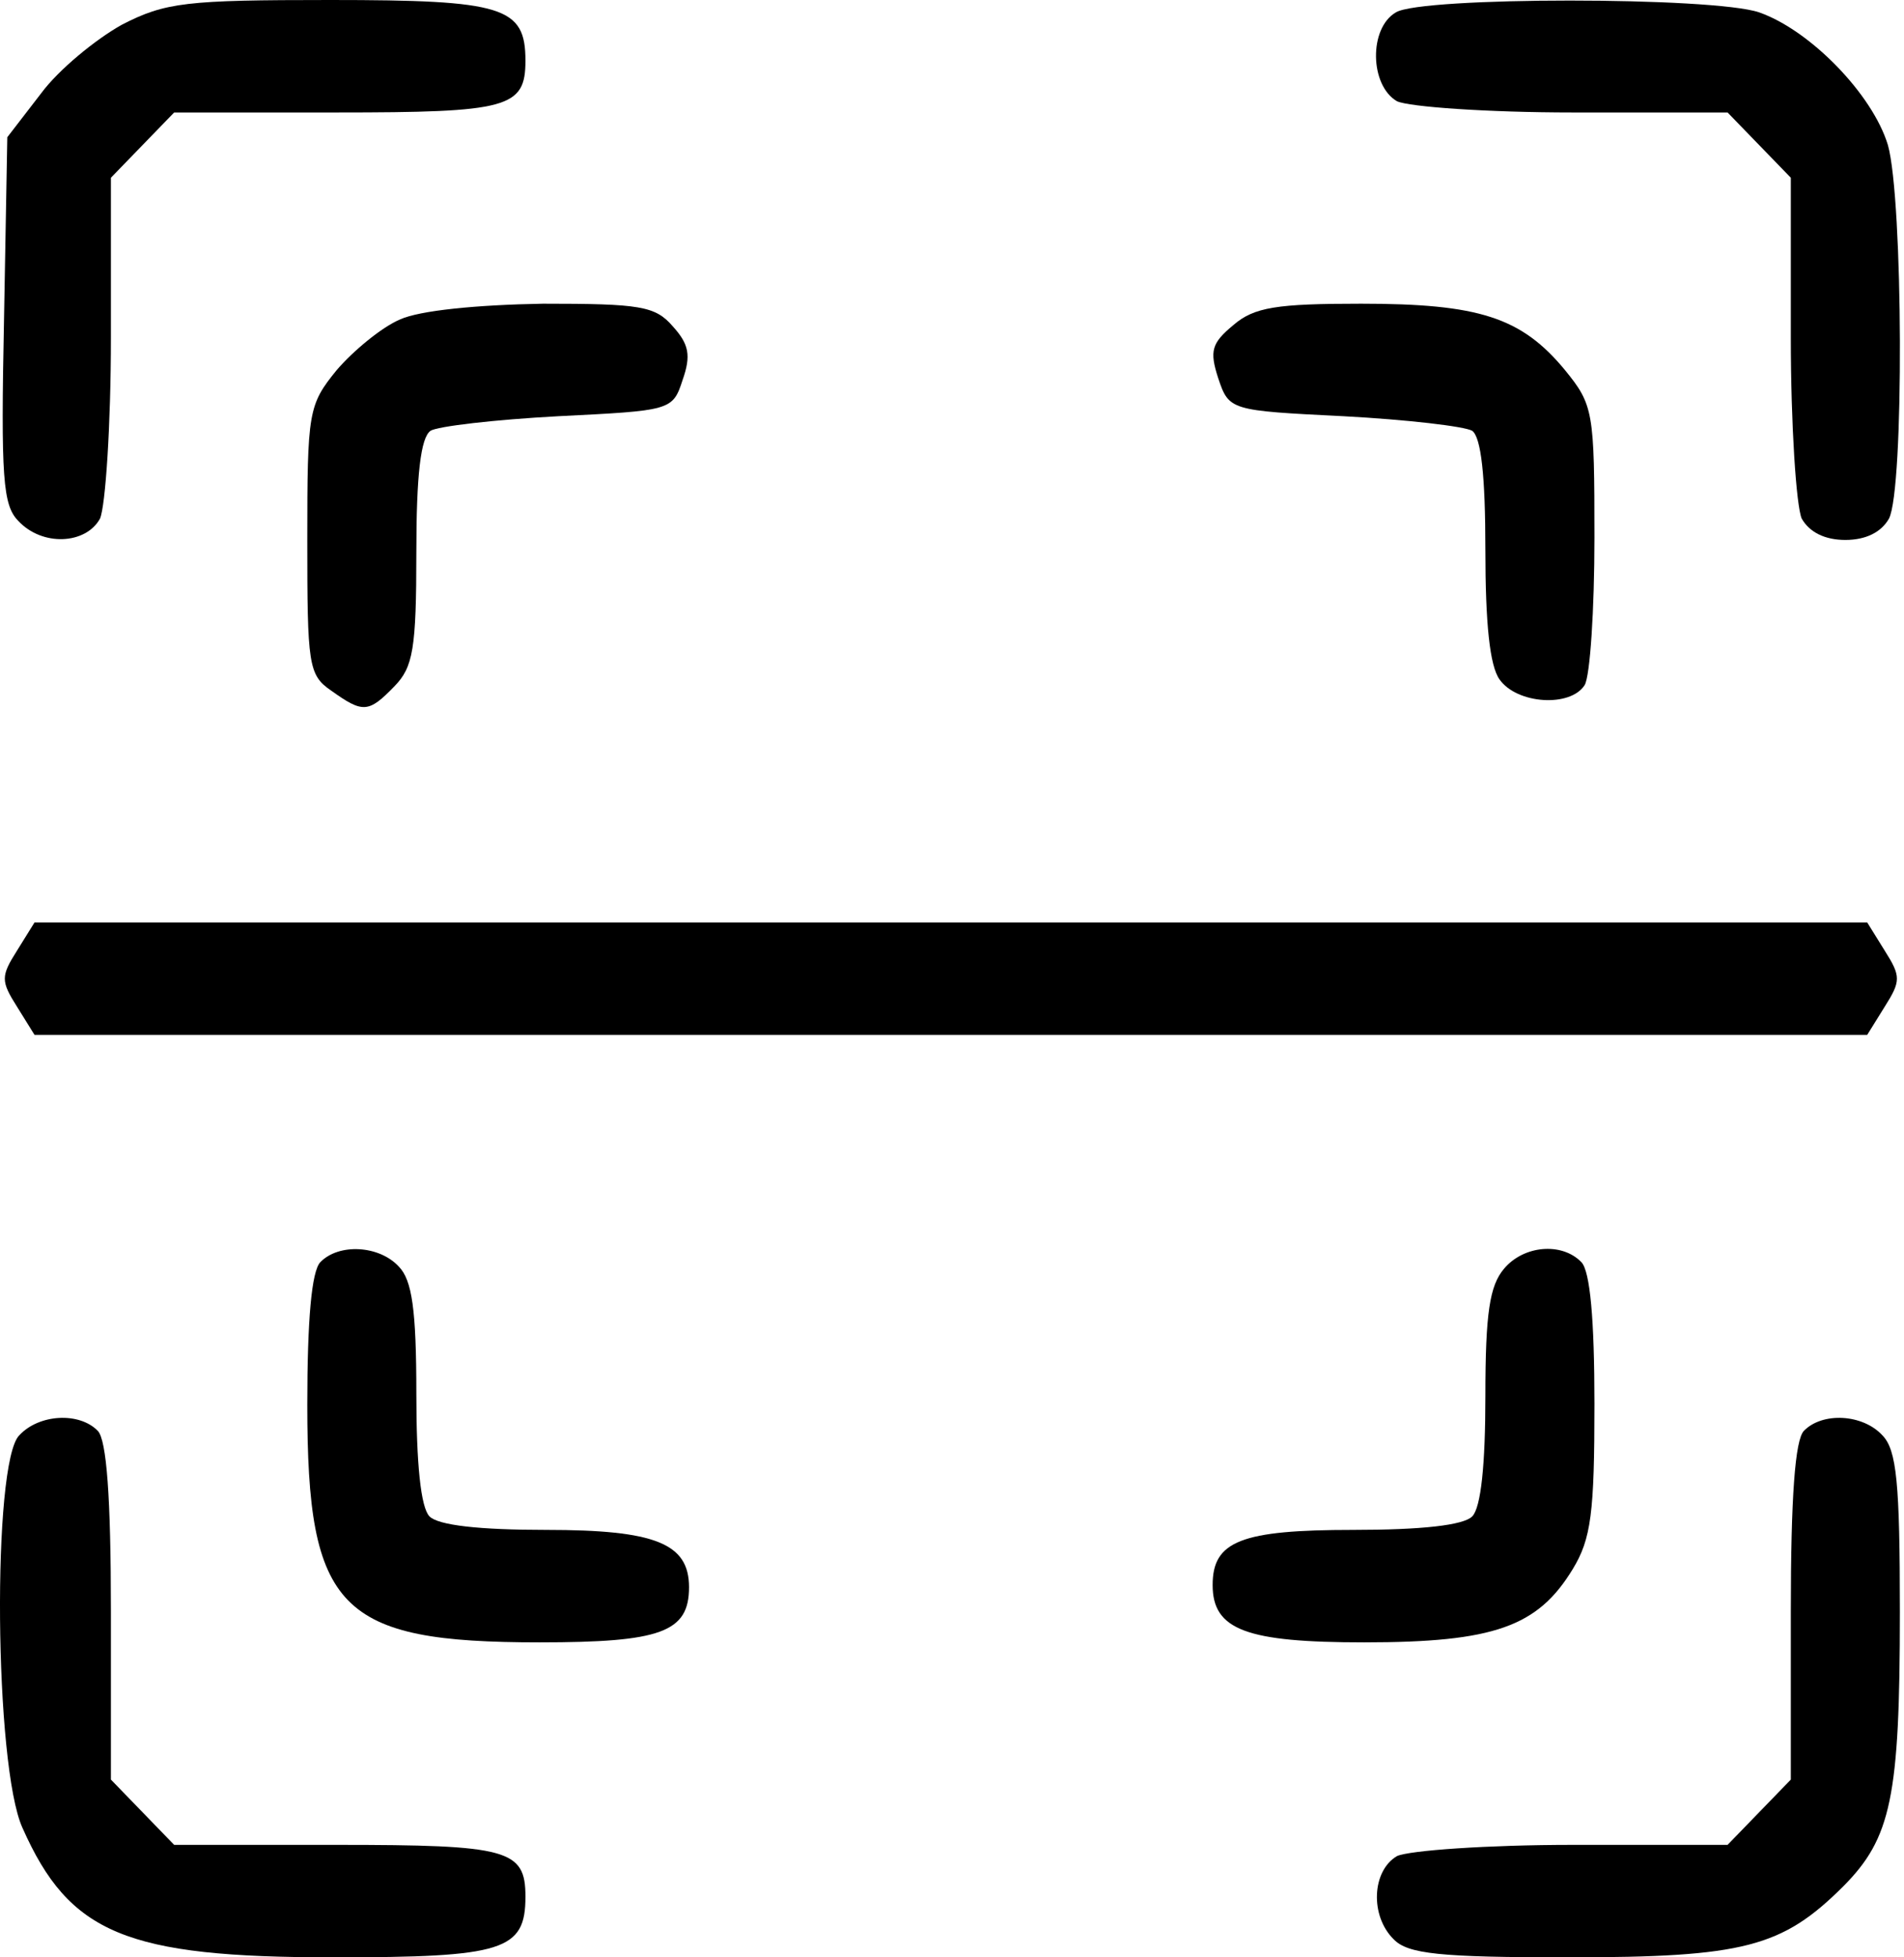 <svg width="36" height="37" viewBox="0 0 36 37" fill="none" xmlns="http://www.w3.org/2000/svg">
<path d="M2.303 0.468C1.808 0.744 1.107 1.318 0.777 1.765L0.138 2.594L0.076 6.039C0.014 9.037 0.055 9.548 0.344 9.845C0.798 10.335 1.623 10.292 1.891 9.803C1.994 9.569 2.097 8.038 2.097 6.379V3.36L2.695 2.743L3.293 2.126H6.366C9.605 2.126 9.935 2.041 9.935 1.148C9.935 0.128 9.522 -1.71662e-05 6.243 -1.71662e-05C3.52 -1.71662e-05 3.128 0.043 2.303 0.468Z" fill="black"/>
<path d="M26.393 0.234C25.878 0.532 25.898 1.616 26.414 1.914C26.641 2.02 28.126 2.126 29.735 2.126H32.664L33.262 2.743L33.86 3.36V6.379C33.86 8.038 33.963 9.569 34.066 9.803C34.211 10.058 34.499 10.207 34.891 10.207C35.283 10.207 35.572 10.058 35.716 9.803C36.005 9.25 35.984 3.764 35.696 2.743C35.407 1.786 34.231 0.574 33.262 0.234C32.395 -0.064 26.868 -0.064 26.393 0.234Z" fill="black"/>
<path d="M7.563 6.039C7.212 6.188 6.676 6.635 6.366 6.996C5.83 7.655 5.81 7.783 5.81 10.207C5.81 12.567 5.83 12.759 6.263 13.056C6.861 13.482 6.965 13.482 7.46 12.971C7.81 12.61 7.872 12.27 7.872 10.441C7.872 8.974 7.955 8.272 8.14 8.144C8.264 8.059 9.357 7.932 10.553 7.868C12.678 7.762 12.719 7.762 12.905 7.187C13.07 6.72 13.028 6.507 12.719 6.167C12.389 5.784 12.1 5.741 10.265 5.741C9.006 5.763 7.934 5.869 7.563 6.039Z" fill="black"/>
<path d="M23.32 6.145C22.908 6.486 22.867 6.634 23.032 7.145C23.238 7.761 23.259 7.761 25.404 7.868C26.6 7.932 27.693 8.059 27.837 8.144C28.002 8.272 28.085 8.974 28.085 10.398C28.085 11.78 28.167 12.588 28.353 12.844C28.683 13.312 29.694 13.375 29.962 12.95C30.065 12.78 30.147 11.525 30.147 10.164C30.147 7.783 30.127 7.655 29.59 6.996C28.765 5.997 27.961 5.741 25.733 5.741C24.145 5.741 23.712 5.805 23.32 6.145Z" fill="black"/>
<path d="M0.323 17.968C0.014 18.457 0.014 18.543 0.323 19.032L0.653 19.563H17.978H35.304L35.634 19.032C35.943 18.543 35.943 18.457 35.634 17.968L35.304 17.437H17.978H0.653L0.323 17.968Z" fill="black"/>
<path d="M6.057 23.859C5.892 24.029 5.81 24.943 5.81 26.559C5.81 30.429 6.408 31.046 10.203 31.046C12.492 31.046 13.028 30.855 13.028 30.004C13.028 29.175 12.389 28.92 10.326 28.92C9.068 28.92 8.285 28.834 8.12 28.664C7.955 28.494 7.872 27.665 7.872 26.347C7.872 24.752 7.79 24.199 7.542 23.944C7.171 23.54 6.408 23.497 6.057 23.859Z" fill="black"/>
<path d="M28.435 23.986C28.167 24.305 28.085 24.816 28.085 26.389C28.085 27.686 28.002 28.494 27.837 28.664C27.672 28.834 26.868 28.92 25.589 28.92C23.465 28.92 22.928 29.132 22.928 29.962C22.928 30.812 23.568 31.046 25.795 31.046C28.25 31.046 29.075 30.748 29.735 29.664C30.085 29.09 30.147 28.601 30.147 26.538C30.147 24.943 30.065 24.029 29.9 23.859C29.529 23.476 28.807 23.54 28.435 23.986Z" fill="black"/>
<path d="M0.364 27.133C-0.151 27.644 -0.11 33.385 0.426 34.555C1.313 36.553 2.386 37 6.305 37C9.522 37 9.935 36.872 9.935 35.852C9.935 34.959 9.605 34.874 6.366 34.874H3.293L2.695 34.257L2.097 33.64V30.472C2.097 28.282 2.014 27.218 1.849 27.048C1.499 26.687 0.736 26.729 0.364 27.133Z" fill="black"/>
<path d="M34.107 27.048C33.942 27.218 33.86 28.282 33.86 30.472V33.64L33.262 34.257L32.664 34.874H29.735C28.126 34.874 26.641 34.98 26.414 35.086C25.94 35.363 25.898 36.213 26.352 36.66C26.62 36.936 27.218 37 29.652 37C32.973 37 33.695 36.809 34.85 35.66C35.757 34.746 35.922 33.98 35.922 30.472C35.922 28.026 35.861 27.41 35.592 27.133C35.221 26.729 34.458 26.687 34.107 27.048Z" fill="black"/>
</svg>
